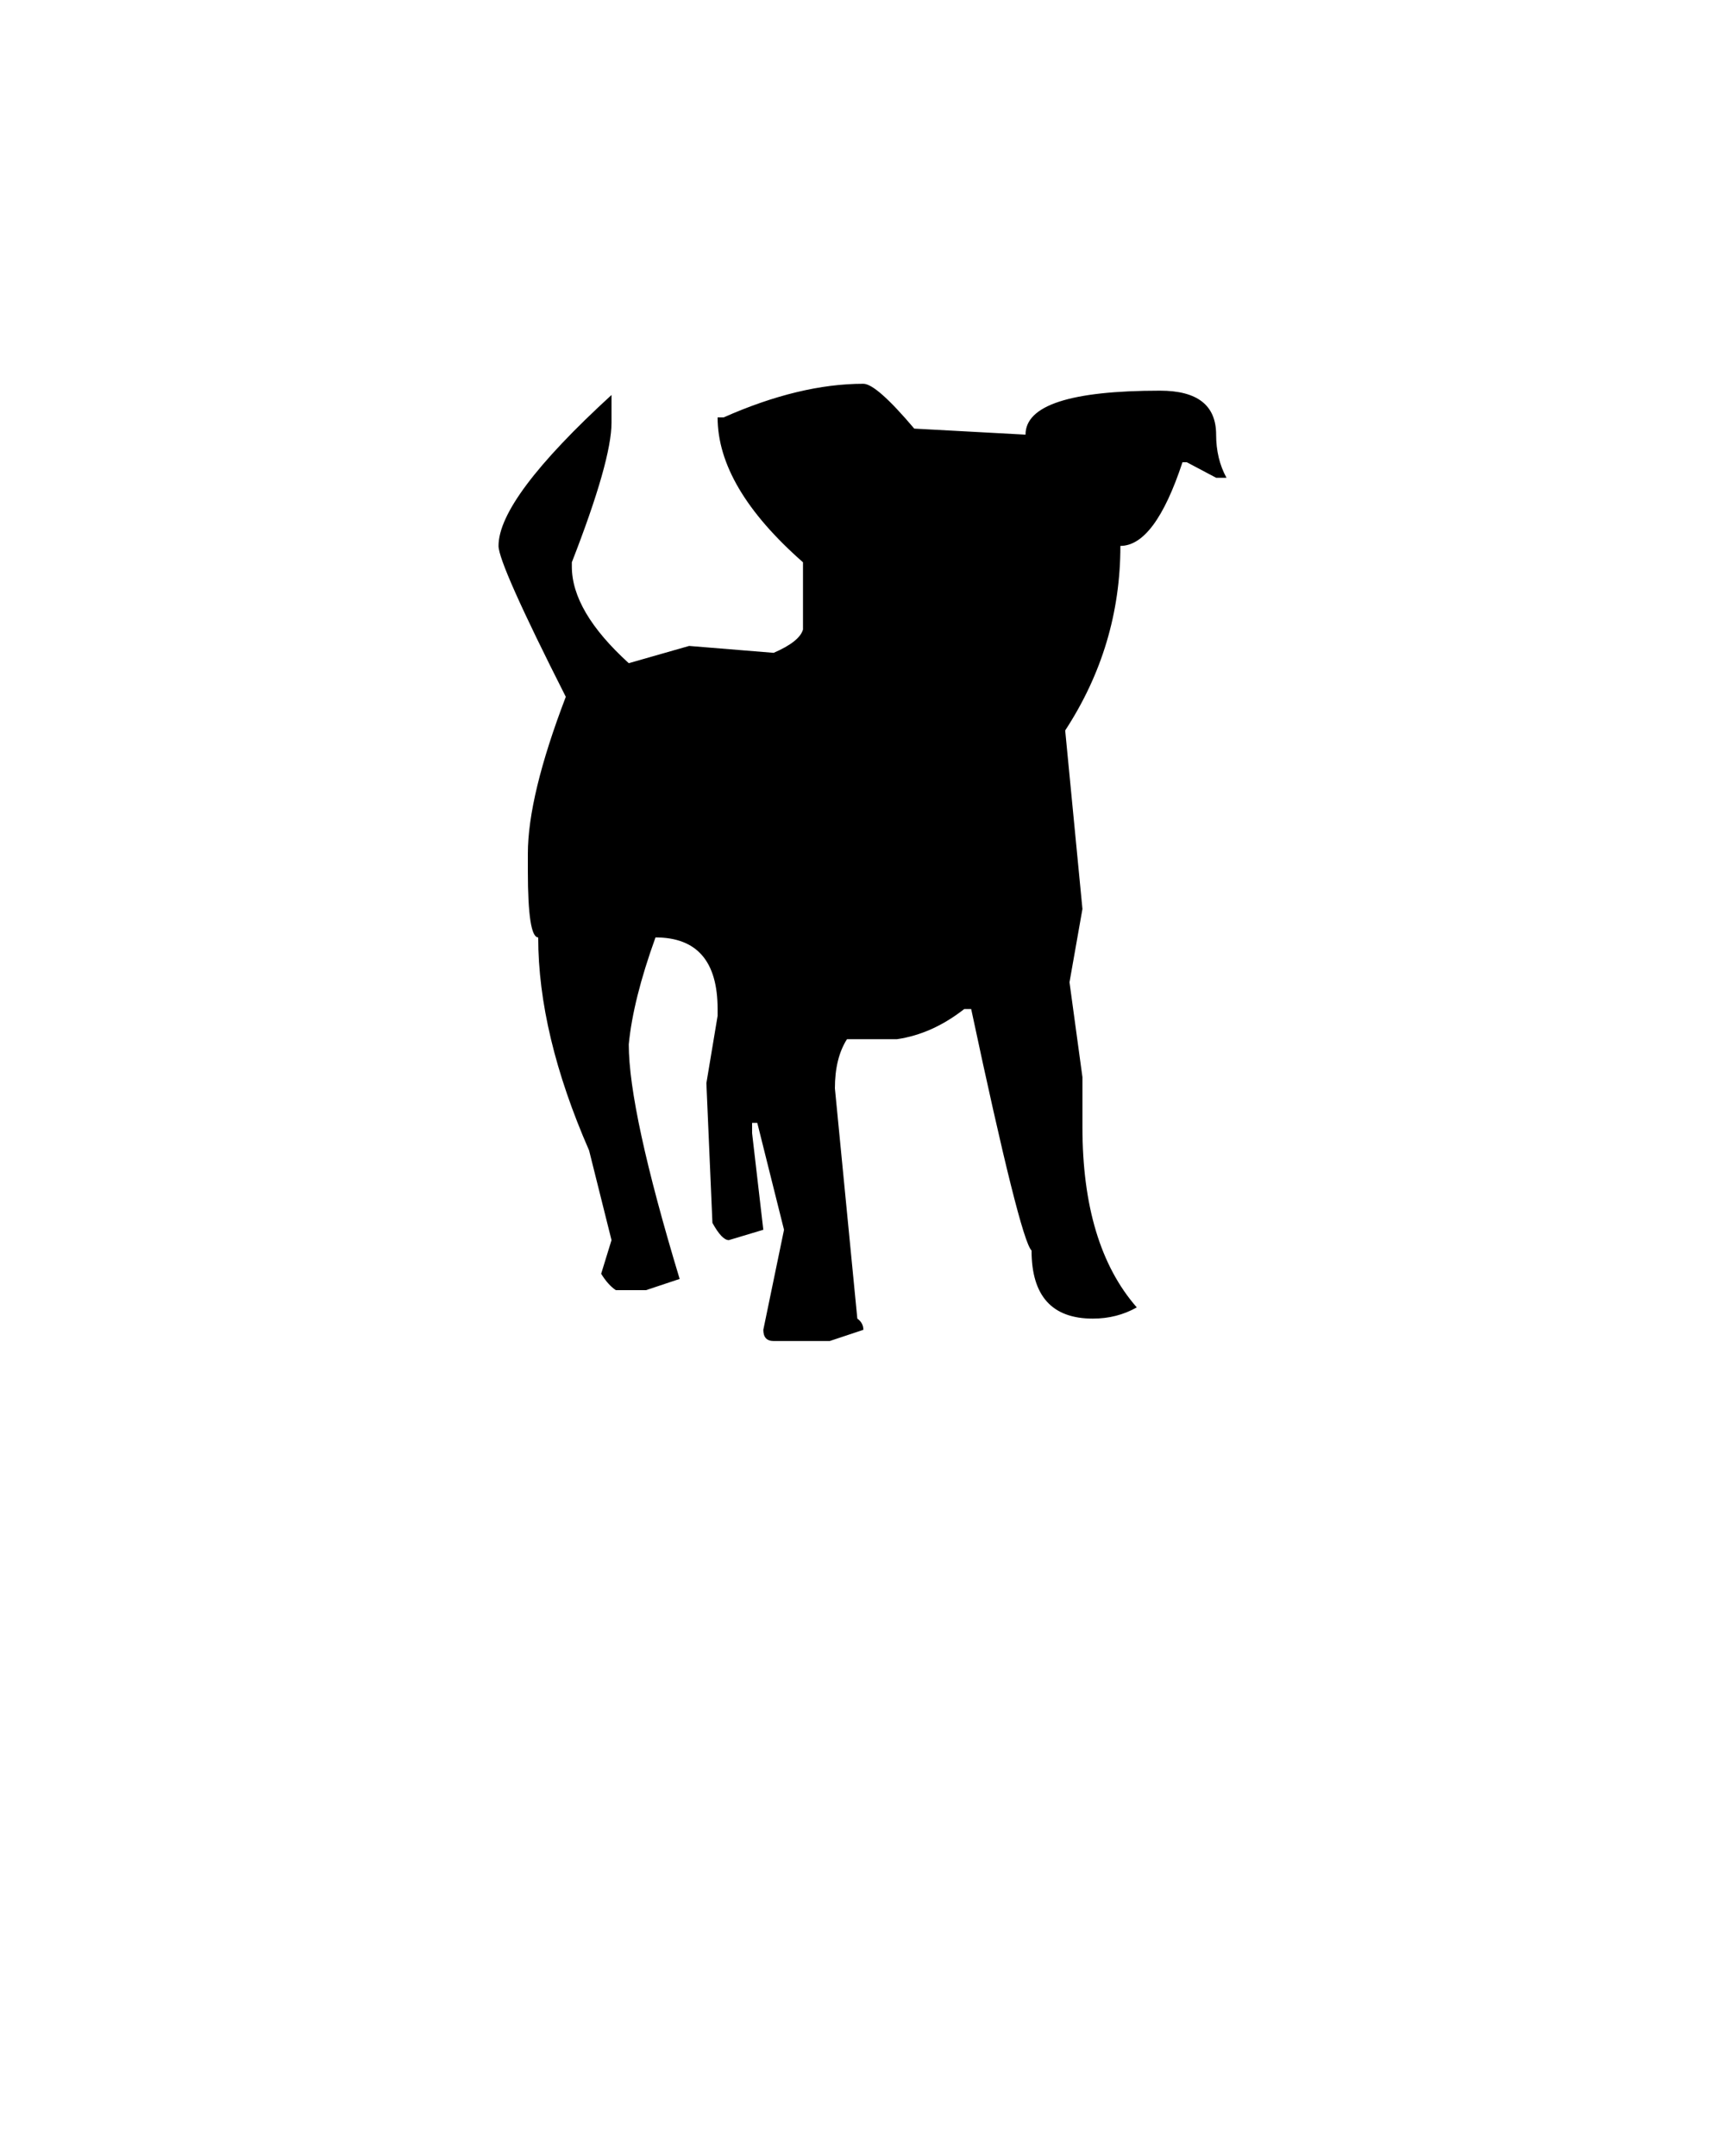 <svg xmlns="http://www.w3.org/2000/svg" xmlns:xlink="http://www.w3.org/1999/xlink" version="1.1" x="0px" y="0px" viewBox="0 0 100 125"><defs><g id="a"><path fill="#000000" stroke="none" d=" M 41.95 24.2 L 41.6 24.2 Q 41.6 28.25 46.55 32.6 L 46.55 36.5 Q 46.35 37.2 44.85 37.85 L 39.95 37.45 36.45 38.45 Q 33.15 35.45 33.15 32.85 L 33.15 32.6 Q 35.45 26.7 35.45 24.5 L 35.45 22.9 Q 28.9 28.9 28.9 31.65 28.9 32.7 32.8 40.4 30.6 46.15 30.6 49.5 L 30.6 50.5 Q 30.6 54.35 31.2 54.35 31.2 59.95 34.15 66.7 L 35.45 71.9 34.85 73.85 Q 35.25 74.5 35.7 74.8 L 37.45 74.8 39.4 74.15 Q 36.45 64.4 36.45 60.55 36.7 57.95 38 54.35 41.6 54.35 41.6 58.5 L 41.6 58.9 40.95 62.8 41.3 70.9 Q 41.85 71.9 42.25 71.9 L 44.25 71.3 43.6 65.7 43.6 65.1 43.9 65.1 45.45 71.3 44.25 77.1 Q 44.25 77.75 44.85 77.75 L 48.1 77.75 50.05 77.1 Q 50.05 76.7 49.7 76.45 L 48.4 63.1 Q 48.4 61.35 49.1 60.25 L 52 60.25 Q 54.05 59.95 55.9 58.5 L 56.3 58.5 Q 59.15 71.9 59.8 72.5 59.8 76.45 63.35 76.45 64.75 76.45 65.9 75.8 62.75 72.2 62.75 65.35 L 62.75 62.45 62 56.95 62.75 52.7 61.75 42.35 Q 64.95 37.45 64.95 31.65 66.95 31.65 68.55 26.8 L 68.8 26.8 70.5 27.7 71.1 27.7 Q 70.5 26.6 70.5 25.2 70.5 22.65 67.25 22.65 59.45 22.65 59.45 25.2 L 53 24.85 Q 50.8 22.25 50.05 22.25 46.35 22.25 41.95 24.2 Z"/></g></defs><g transform="matrix( 1, 0, 0, 1, 0,0) "><use xlink:href="#a"/></g></svg>
